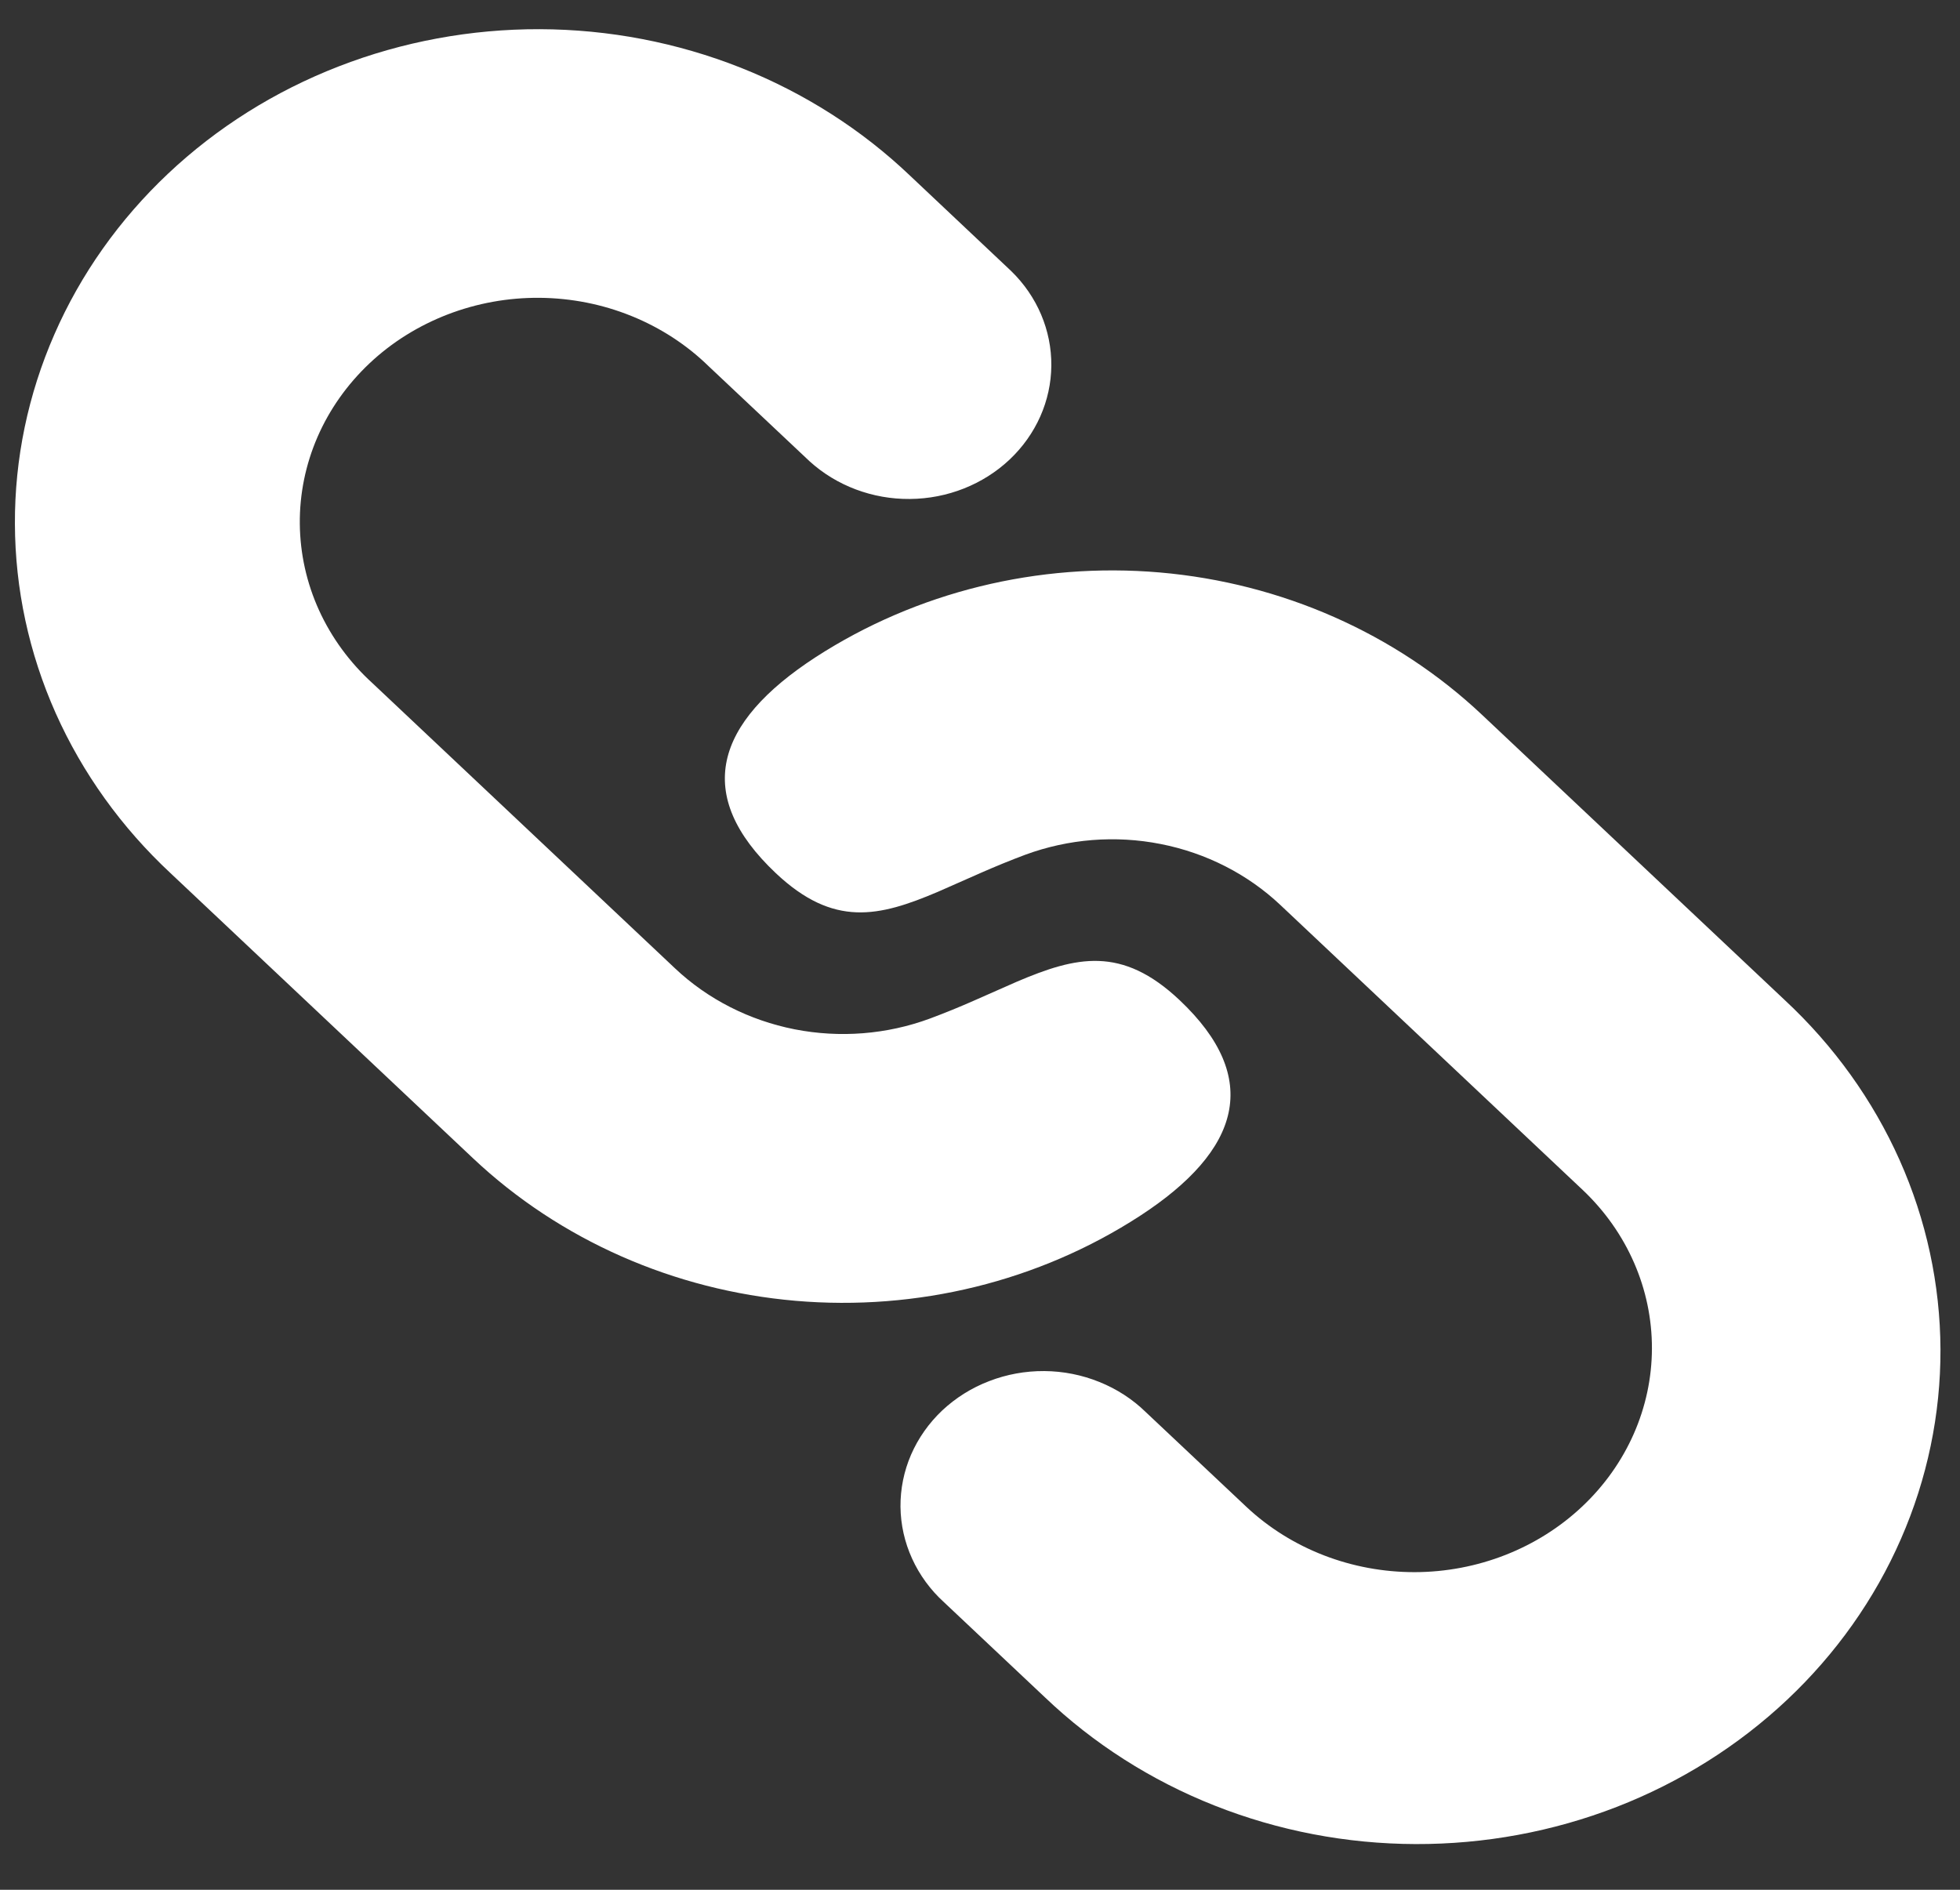<svg width="28" height="27" viewBox="0 0 28 27" fill="none" xmlns="http://www.w3.org/2000/svg">
<rect x="0" y="0" width="28" height="27" fill="#333333" stroke="none"/>
<path d="M21.172 10.213L25.496 14.288C26.198 14.941 26.755 15.718 27.137 16.574C27.519 17.431 27.717 18.35 27.721 19.279C27.724 20.208 27.532 21.129 27.156 21.988C26.781 22.847 26.229 23.627 25.532 24.284C24.835 24.941 24.007 25.462 23.096 25.816C22.184 26.17 21.208 26.35 20.222 26.347C19.236 26.344 18.261 26.157 17.352 25.797C16.444 25.438 15.62 24.912 14.927 24.25L13.487 22.893C13.292 22.716 13.137 22.504 13.03 22.269C12.923 22.035 12.867 21.783 12.864 21.528C12.862 21.273 12.913 21.02 13.015 20.784C13.118 20.547 13.269 20.333 13.46 20.152C13.652 19.972 13.879 19.829 14.13 19.733C14.38 19.636 14.648 19.587 14.919 19.589C15.19 19.591 15.457 19.644 15.706 19.745C15.954 19.845 16.18 19.991 16.368 20.175L17.811 21.534C18.449 22.13 19.311 22.463 20.21 22.462C21.108 22.46 21.969 22.122 22.604 21.523C23.239 20.924 23.597 20.113 23.599 19.266C23.601 18.419 23.247 17.606 22.614 17.005L18.29 12.929C17.823 12.489 17.229 12.186 16.582 12.059C15.935 11.931 15.263 11.985 14.647 12.212C14.427 12.294 14.223 12.379 14.03 12.463L13.4 12.741C12.557 13.1 11.909 13.253 11.085 12.477C9.9 11.36 10.207 10.329 11.651 9.39C13.09 8.458 14.83 8.029 16.569 8.179C18.309 8.33 19.937 9.049 21.172 10.213ZM13.006 2.515L14.446 3.873C14.818 4.235 15.023 4.72 15.019 5.224C15.015 5.728 14.8 6.21 14.423 6.566C14.045 6.922 13.534 7.125 12.999 7.129C12.465 7.134 11.95 6.94 11.566 6.591L10.124 5.233C9.811 4.927 9.436 4.683 9.021 4.515C8.607 4.347 8.161 4.259 7.71 4.255C7.259 4.251 6.812 4.332 6.394 4.493C5.977 4.654 5.597 4.891 5.278 5.192C4.959 5.493 4.707 5.85 4.536 6.243C4.365 6.637 4.279 7.059 4.283 7.484C4.287 7.909 4.38 8.329 4.558 8.72C4.736 9.11 4.995 9.464 5.319 9.759L9.643 13.835C10.11 14.276 10.704 14.578 11.351 14.706C11.998 14.833 12.67 14.78 13.286 14.552C13.506 14.47 13.71 14.386 13.903 14.301L14.533 14.023C15.376 13.665 16.025 13.511 16.849 14.287C18.034 15.404 17.726 16.435 16.282 17.374C14.843 18.307 13.103 18.735 11.364 18.585C9.625 18.435 7.996 17.715 6.761 16.552L2.437 12.476C1.736 11.823 1.178 11.046 0.796 10.19C0.414 9.333 0.216 8.414 0.213 7.485C0.209 6.556 0.401 5.636 0.777 4.777C1.152 3.918 1.705 3.137 2.402 2.48C3.099 1.823 3.926 1.303 4.838 0.949C5.749 0.595 6.726 0.414 7.711 0.417C8.697 0.42 9.672 0.607 10.581 0.967C11.489 1.327 12.314 1.854 13.006 2.515Z" fill="white"/>
</svg>
